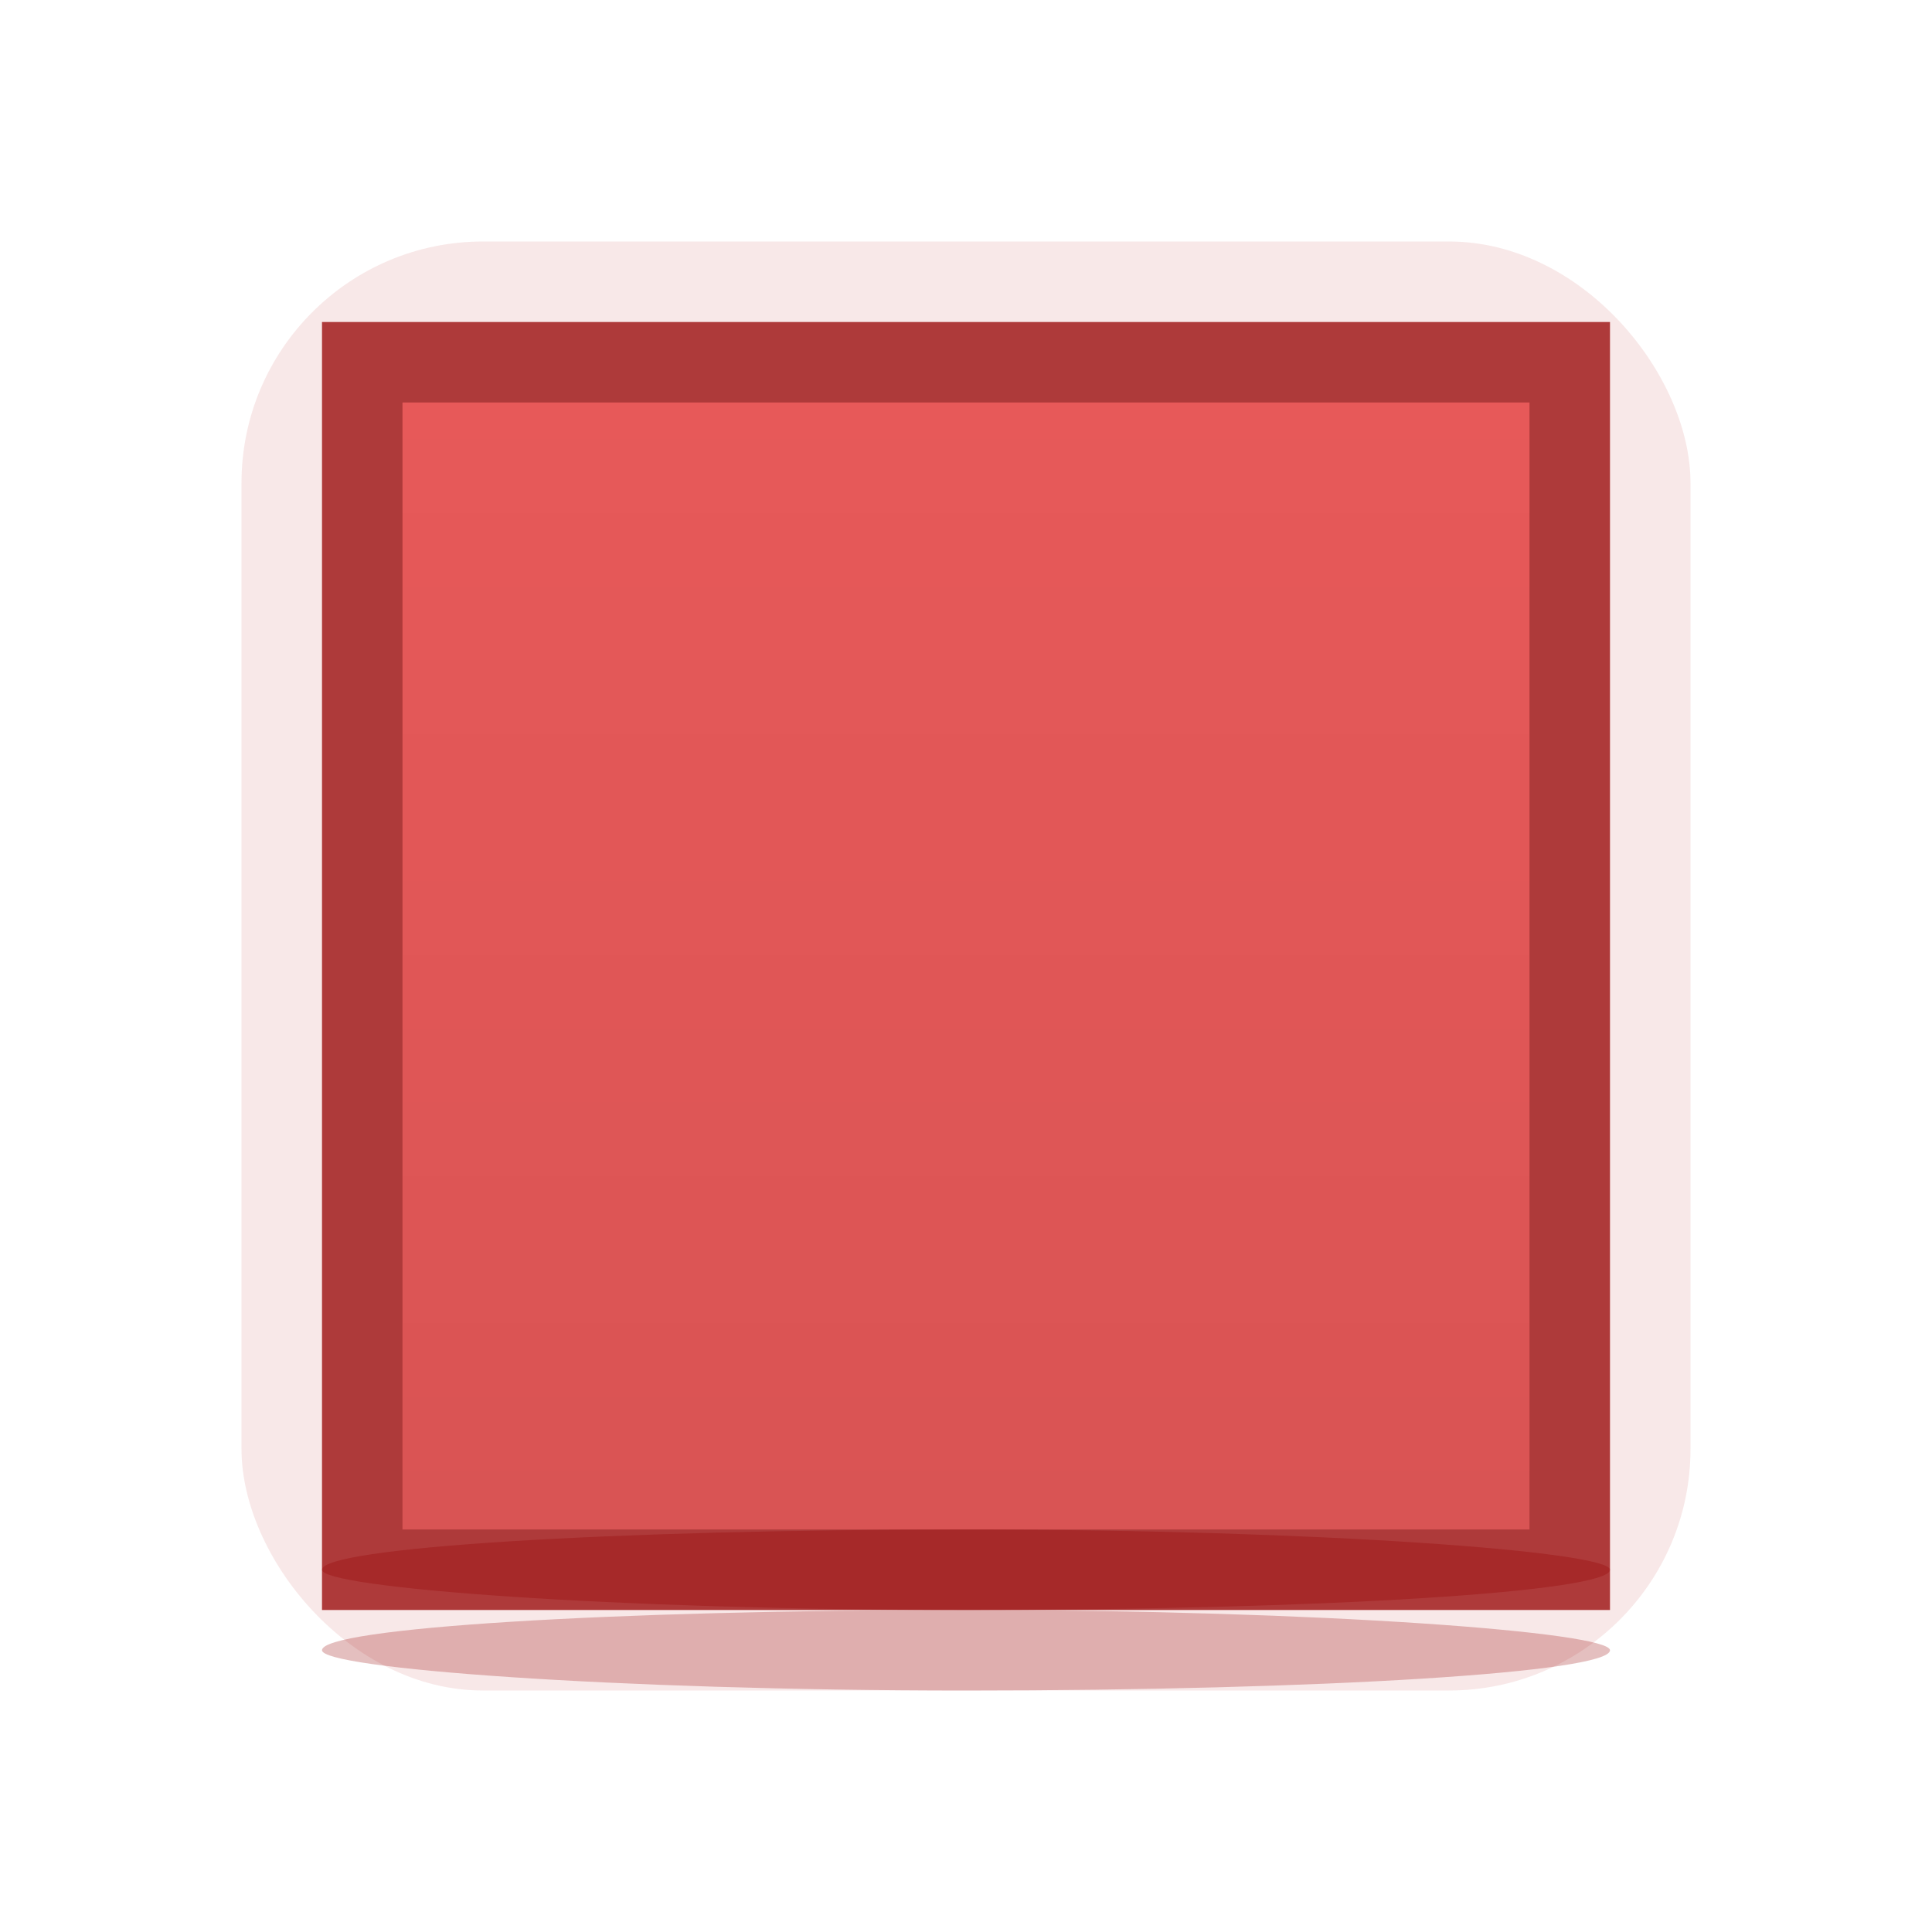 <?xml version="1.0" encoding="UTF-8" standalone="no"?>
<!-- Created with Inkscape (http://www.inkscape.org/) -->

<svg
   xmlns:dc="http://purl.org/dc/elements/1.1/"
   xmlns:cc="http://creativecommons.org/ns#"
   xmlns:rdf="http://www.w3.org/1999/02/22-rdf-syntax-ns#"
   xmlns:svg="http://www.w3.org/2000/svg"
   xmlns="http://www.w3.org/2000/svg"
   xmlns:xlink="http://www.w3.org/1999/xlink"
   xmlns:sodipodi="http://sodipodi.sourceforge.net/DTD/sodipodi-0.dtd"
   xmlns:inkscape="http://www.inkscape.org/namespaces/inkscape"
   inkscape:export-ydpi="90.000000"
   inkscape:export-xdpi="90.000000"
   width="24"
   height="24"
   id="svg11300"
   sodipodi:version="0.32"
   inkscape:version="0.91 r13725"
   sodipodi:docname="button-red__s--hover.svg"
   inkscape:output_extension="org.inkscape.output.svg.inkscape"
   version="1.0"
   style="display:inline;enable-background:new">
  <sodipodi:namedview
     stroke="#ef2929"
     fill="#f57900"
     id="base"
     pagecolor="#8c8c8c"
     bordercolor="#ff5e00"
     borderopacity="1"
     inkscape:pageopacity="1"
     inkscape:pageshadow="2"
     inkscape:zoom="14.145833"
     inkscape:cx="9.9675989"
     inkscape:cy="14.474228"
     inkscape:current-layer="layer1"
     showgrid="true"
     inkscape:grid-bbox="true"
     inkscape:document-units="px"
     inkscape:showpageshadow="false"
     inkscape:window-width="1600"
     inkscape:window-height="848"
     inkscape:window-x="0"
     inkscape:window-y="24"
     width="400px"
     height="300px"
     inkscape:snap-nodes="true"
     inkscape:snap-bbox="true"
     gridtolerance="10000"
     inkscape:object-nodes="true"
     inkscape:snap-grids="true"
     showguides="true"
     inkscape:guide-bbox="true"
     inkscape:window-maximized="1"
     inkscape:bbox-nodes="true"
     inkscape:bbox-paths="false"
     inkscape:snap-bbox-edge-midpoints="false"
     inkscape:snap-bbox-midpoints="false"
     objecttolerance="10000"
     guidetolerance="10000"
     borderlayer="true"
     showborder="true"
     guidecolor="#ff0b00"
     guideopacity="1"
     guidehicolor="#001aff"
     guidehiopacity="0.498"
     inkscape:snap-smooth-nodes="false">
    <inkscape:grid
       type="xygrid"
       id="grid3123"
       empspacing="4"
       visible="true"
       enabled="true"
       snapvisiblegridlinesonly="true" />
  </sodipodi:namedview>
  <defs
     id="defs3">
    <linearGradient
       id="linearGradient4146"
       inkscape:collect="always">
      <stop
         id="stop4148"
         offset="0"
         style="stop-color:#000000;stop-opacity:1" />
      <stop
         id="stop4150"
         offset="1"
         style="stop-color:#000000;stop-opacity:0" />
    </linearGradient>
    <linearGradient
       inkscape:collect="always"
       xlink:href="#linearGradient4146"
       id="linearGradient4147"
       x1="5"
       y1="288"
       x2="19"
       y2="288"
       gradientUnits="userSpaceOnUse"
       gradientTransform="translate(-300,-300)" />
    <linearGradient
       inkscape:collect="always"
       id="linearGradient4141">
      <stop
         style="stop-color:#ffffff;stop-opacity:1"
         offset="0"
         id="stop4143" />
      <stop
         style="stop-color:#ffffff;stop-opacity:0"
         offset="1"
         id="stop4145" />
    </linearGradient>
    <linearGradient
       gradientTransform="translate(276,-300)"
       gradientUnits="userSpaceOnUse"
       y2="288"
       x2="19"
       y1="288"
       x1="5"
       id="linearGradient4716"
       xlink:href="#linearGradient4141"
       inkscape:collect="always" />
    <linearGradient
       gradientTransform="translate(276,-300)"
       gradientUnits="userSpaceOnUse"
       y2="288"
       x2="19"
       y1="288"
       x1="5"
       id="linearGradient4811"
       xlink:href="#linearGradient4141"
       inkscape:collect="always" />
  </defs>
  <g
     style="display:inline"
     inkscape:groupmode="layer"
     inkscape:label="Base"
     id="layer1"
     transform="translate(0,-276)">
    <rect
       style="opacity:0.09;fill:#ba0000;fill-opacity:1;stroke:none;stroke-width:2;stroke-linecap:round;stroke-linejoin:round;stroke-miterlimit:4;stroke-dasharray:none;stroke-opacity:1"
       id="rect4149"
       width="18"
       height="18"
       x="3"
       y="279"
       ry="3" />
    <path
       sodipodi:nodetypes="ccccc"
       inkscape:connector-curvature="0"
       id="rect4238-3"
       d="m 4,280 16,0 0,16 -16,0 z"
       style="display:inline;opacity:0.75;fill:#960000;fill-opacity:1;stroke:none;enable-background:new" />
    <rect
       style="display:inline;fill:#e75959;fill-opacity:1;stroke:none;enable-background:new"
       id="rect4270-9-3"
       width="14"
       height="14"
       x="5"
       y="281" />
    <rect
       style="opacity:0.25;fill:#940000;fill-opacity:1;stroke:none"
       id="rect4030"
       width="16"
       height="1"
       x="4"
       y="296"
       ry="20"
       rx="20" />
    <rect
       ry="20"
       y="295"
       x="4"
       height="1"
       width="16"
       id="rect4202"
       style="opacity:0.3;fill:#940000;fill-opacity:1;stroke:none"
       rx="20" />
    <rect
       y="-19"
       x="-295"
       height="14"
       width="14"
       id="rect4139"
       style="display:inline;opacity:0.06;fill:url(#linearGradient4147);fill-opacity:1;stroke:none;enable-background:new"
       transform="matrix(0,-1,-1,0,0,0)" />
  </g>
</svg>
